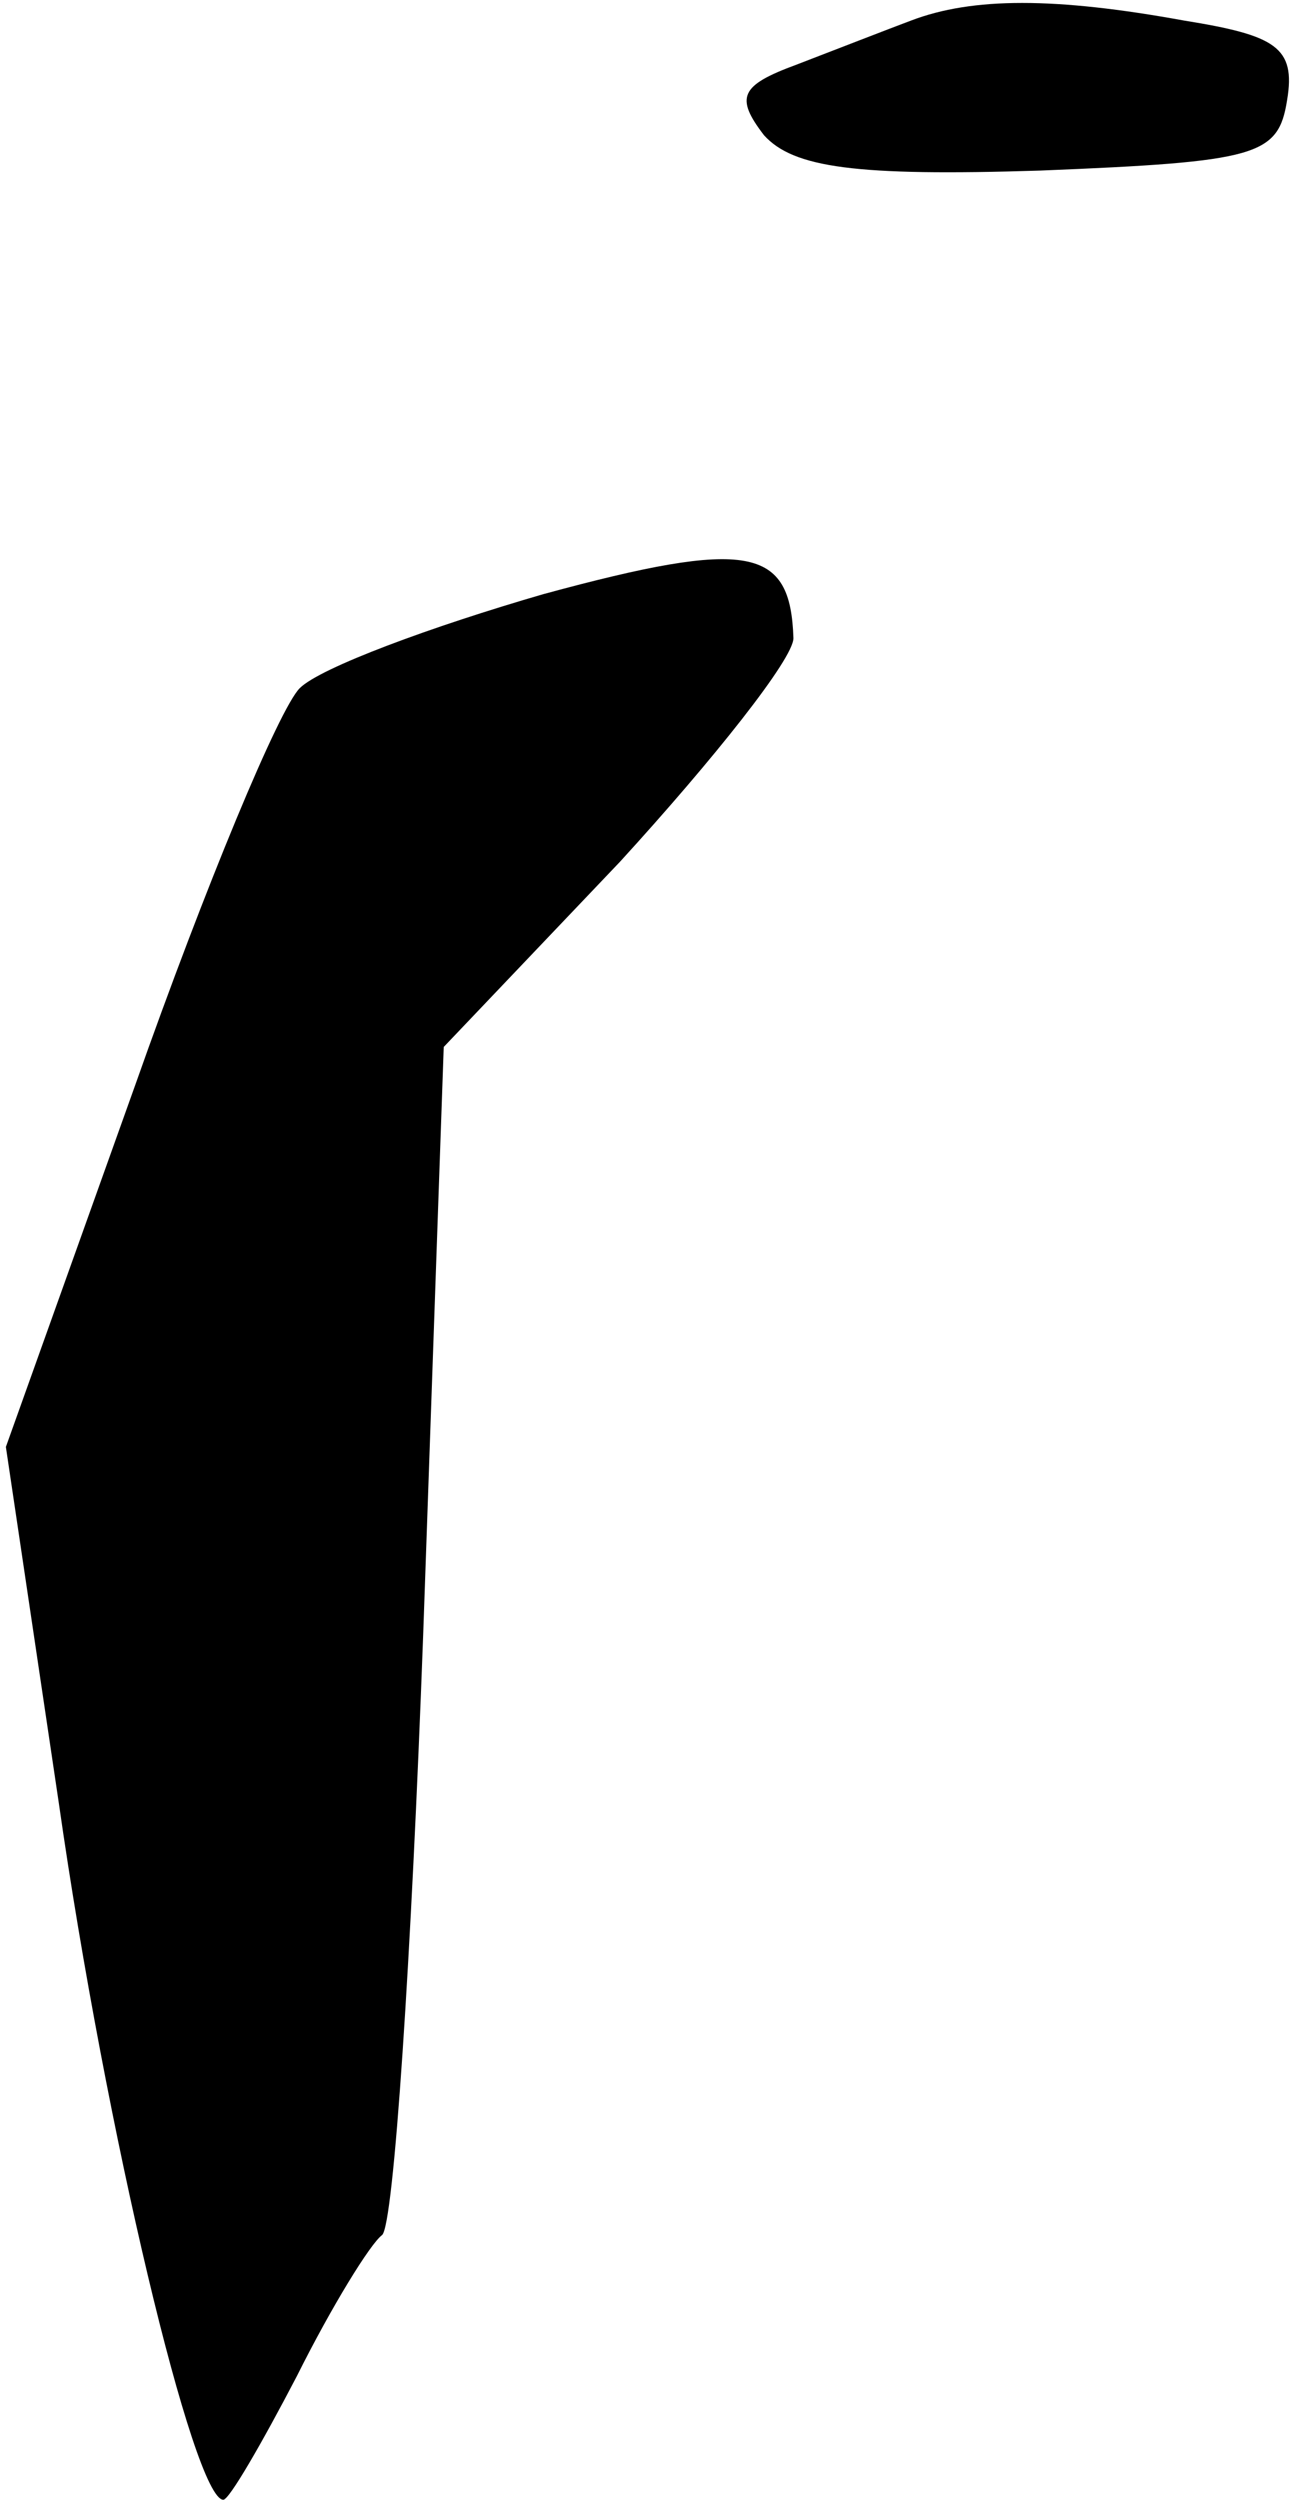 <?xml version="1.0" standalone="no"?>
<!DOCTYPE svg PUBLIC "-//W3C//DTD SVG 20010904//EN"
 "http://www.w3.org/TR/2001/REC-SVG-20010904/DTD/svg10.dtd">
<svg version="1.0" xmlns="http://www.w3.org/2000/svg"
 width="44pt" height="85pt" viewBox="0 0 44 85"
 preserveAspectRatio="xMidYMid meet">
<g transform="translate(0,85) scale(0.1,-0.1)"
fill="#000000" stroke="none">
<path fill="#000000" stroke="none" d="M310 843 c-8 -3 -26 -10 -39 -15 -19
-7 -21 -11 -11 -24 10 -11 31 -14 94 -12 74 3 81 5 84 24 3 18 -4 22 -35 27
-44 8 -72 8 -93 0z"/>
<path fill="#000000" stroke="none" d="M185 648 c-38 -11 -76 -25 -83 -32 -7
-7 -32 -67 -56 -135 l-44 -123 18 -121 c16 -112 46 -237 56 -237 2 0 13 19 25
42 12 24 25 45 29 48 4 3 10 95 14 204 l7 200 60 63 c32 35 59 69 59 76 -1 31
-15 34 -85 15z"/>
</g>
</svg>
